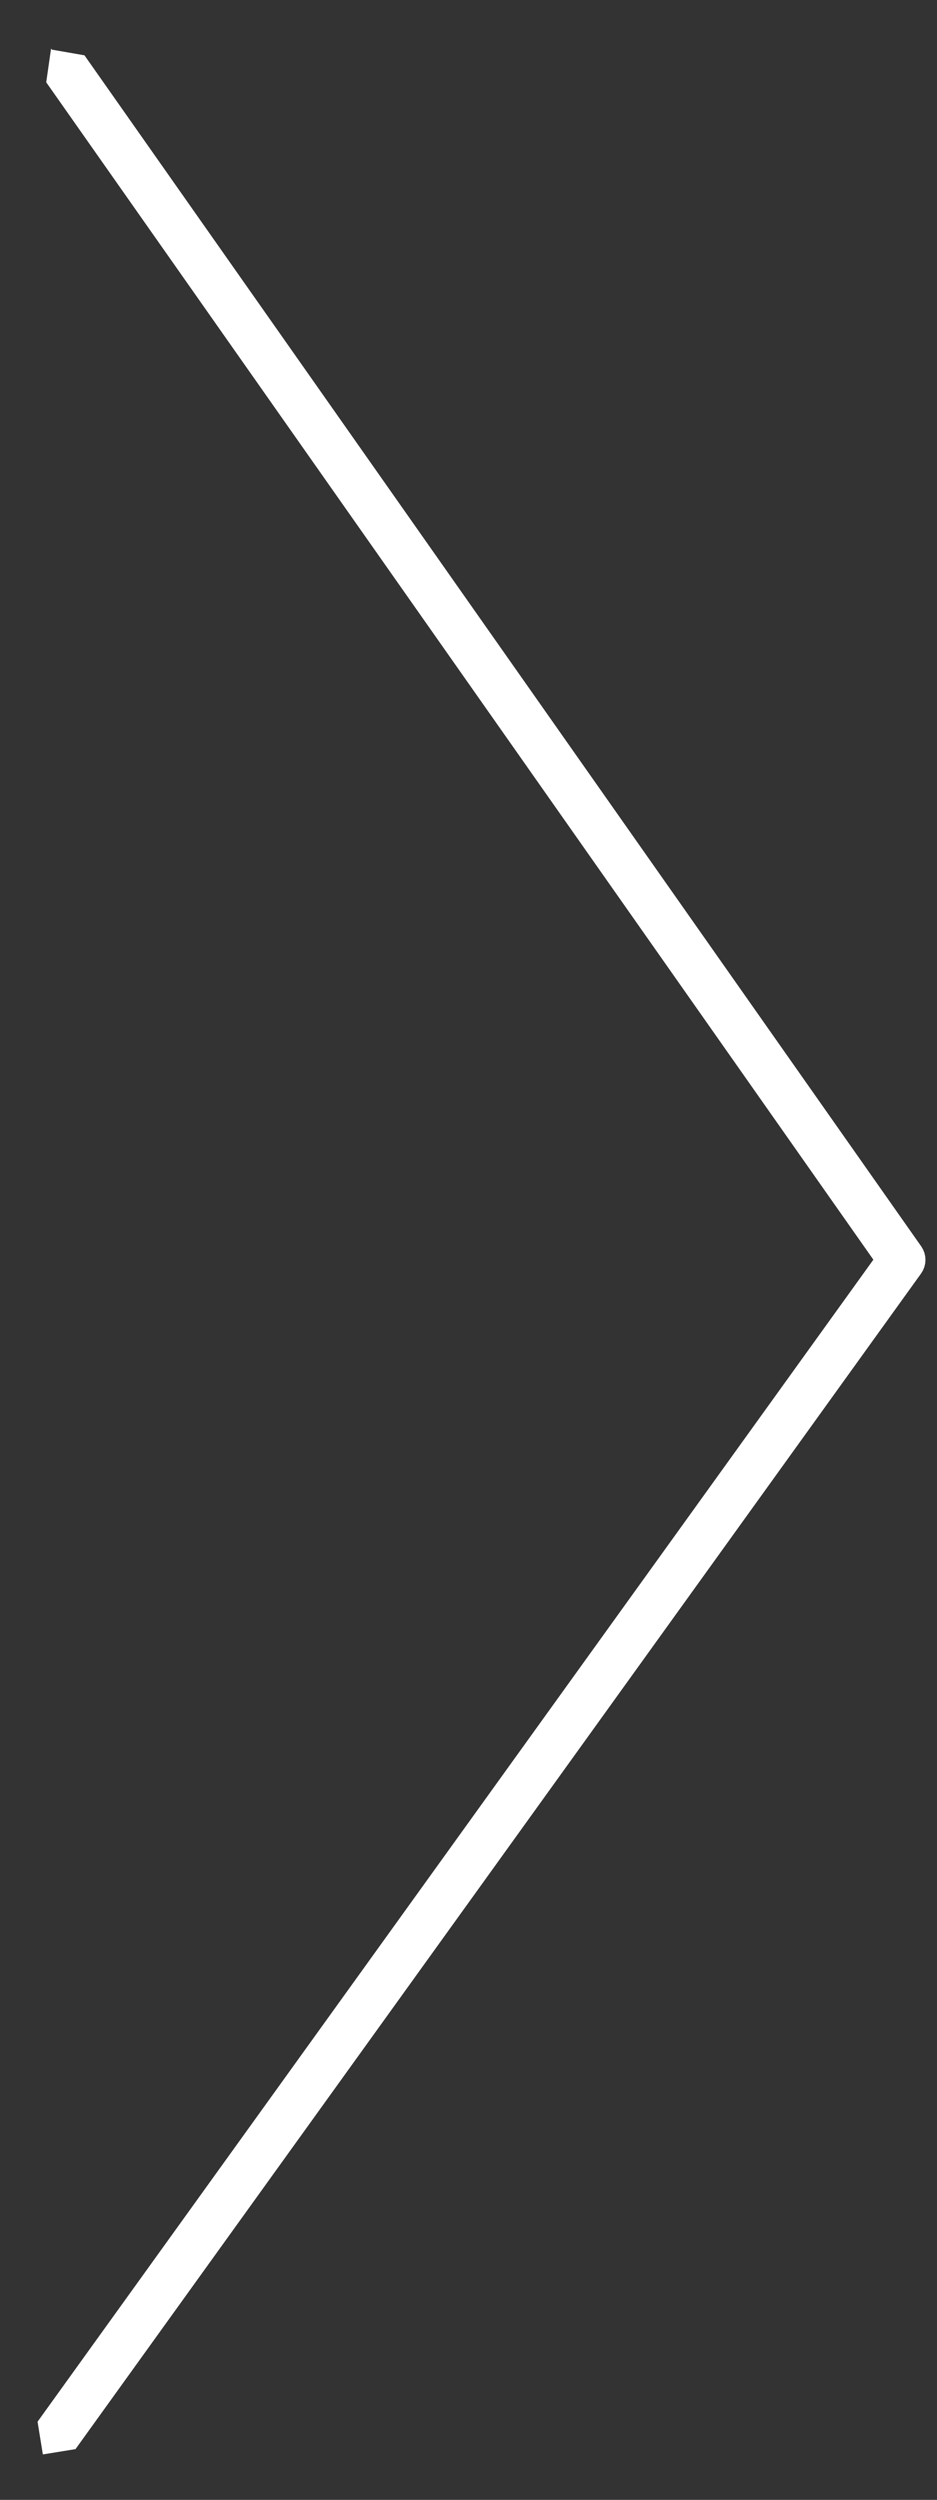 <?xml version="1.0" encoding="UTF-8" standalone="no"?>
<!DOCTYPE svg PUBLIC "-//W3C//DTD SVG 1.1//EN" "http://www.w3.org/Graphics/SVG/1.1/DTD/svg11.dtd">
<svg width="100%" height="100%" viewBox="0 0 30 80" version="1.1" xmlns="http://www.w3.org/2000/svg" xmlns:xlink="http://www.w3.org/1999/xlink" xml:space="preserve" xmlns:serif="http://www.serif.com/" style="fill-rule:evenodd;clip-rule:evenodd;stroke-linejoin:round;stroke-miterlimit:1.414;">
    <rect x="0" y="0" width="30" height="80" fill="#333333" stroke="none"/>
    <g transform="matrix(-3.03182e-17,-0.495,-0.282,1.7296e-17,225.154,296.232)">
        <path d="M595.239,792.528L594.872,788.829L556.948,742.04L517.872,693.829L517.671,693.619L517.453,693.466L517.225,693.374L516.992,693.345L516.758,693.379L516.531,693.475L516.314,693.632L516.114,693.846L478.536,741.313L440.114,789.846L439.771,793.552L441.886,794.154L479.432,746.727L517.01,699.26L593.128,793.171L595.311,792.618L595.239,792.528Z" style="fill:white;"/>
    </g>
</svg>
